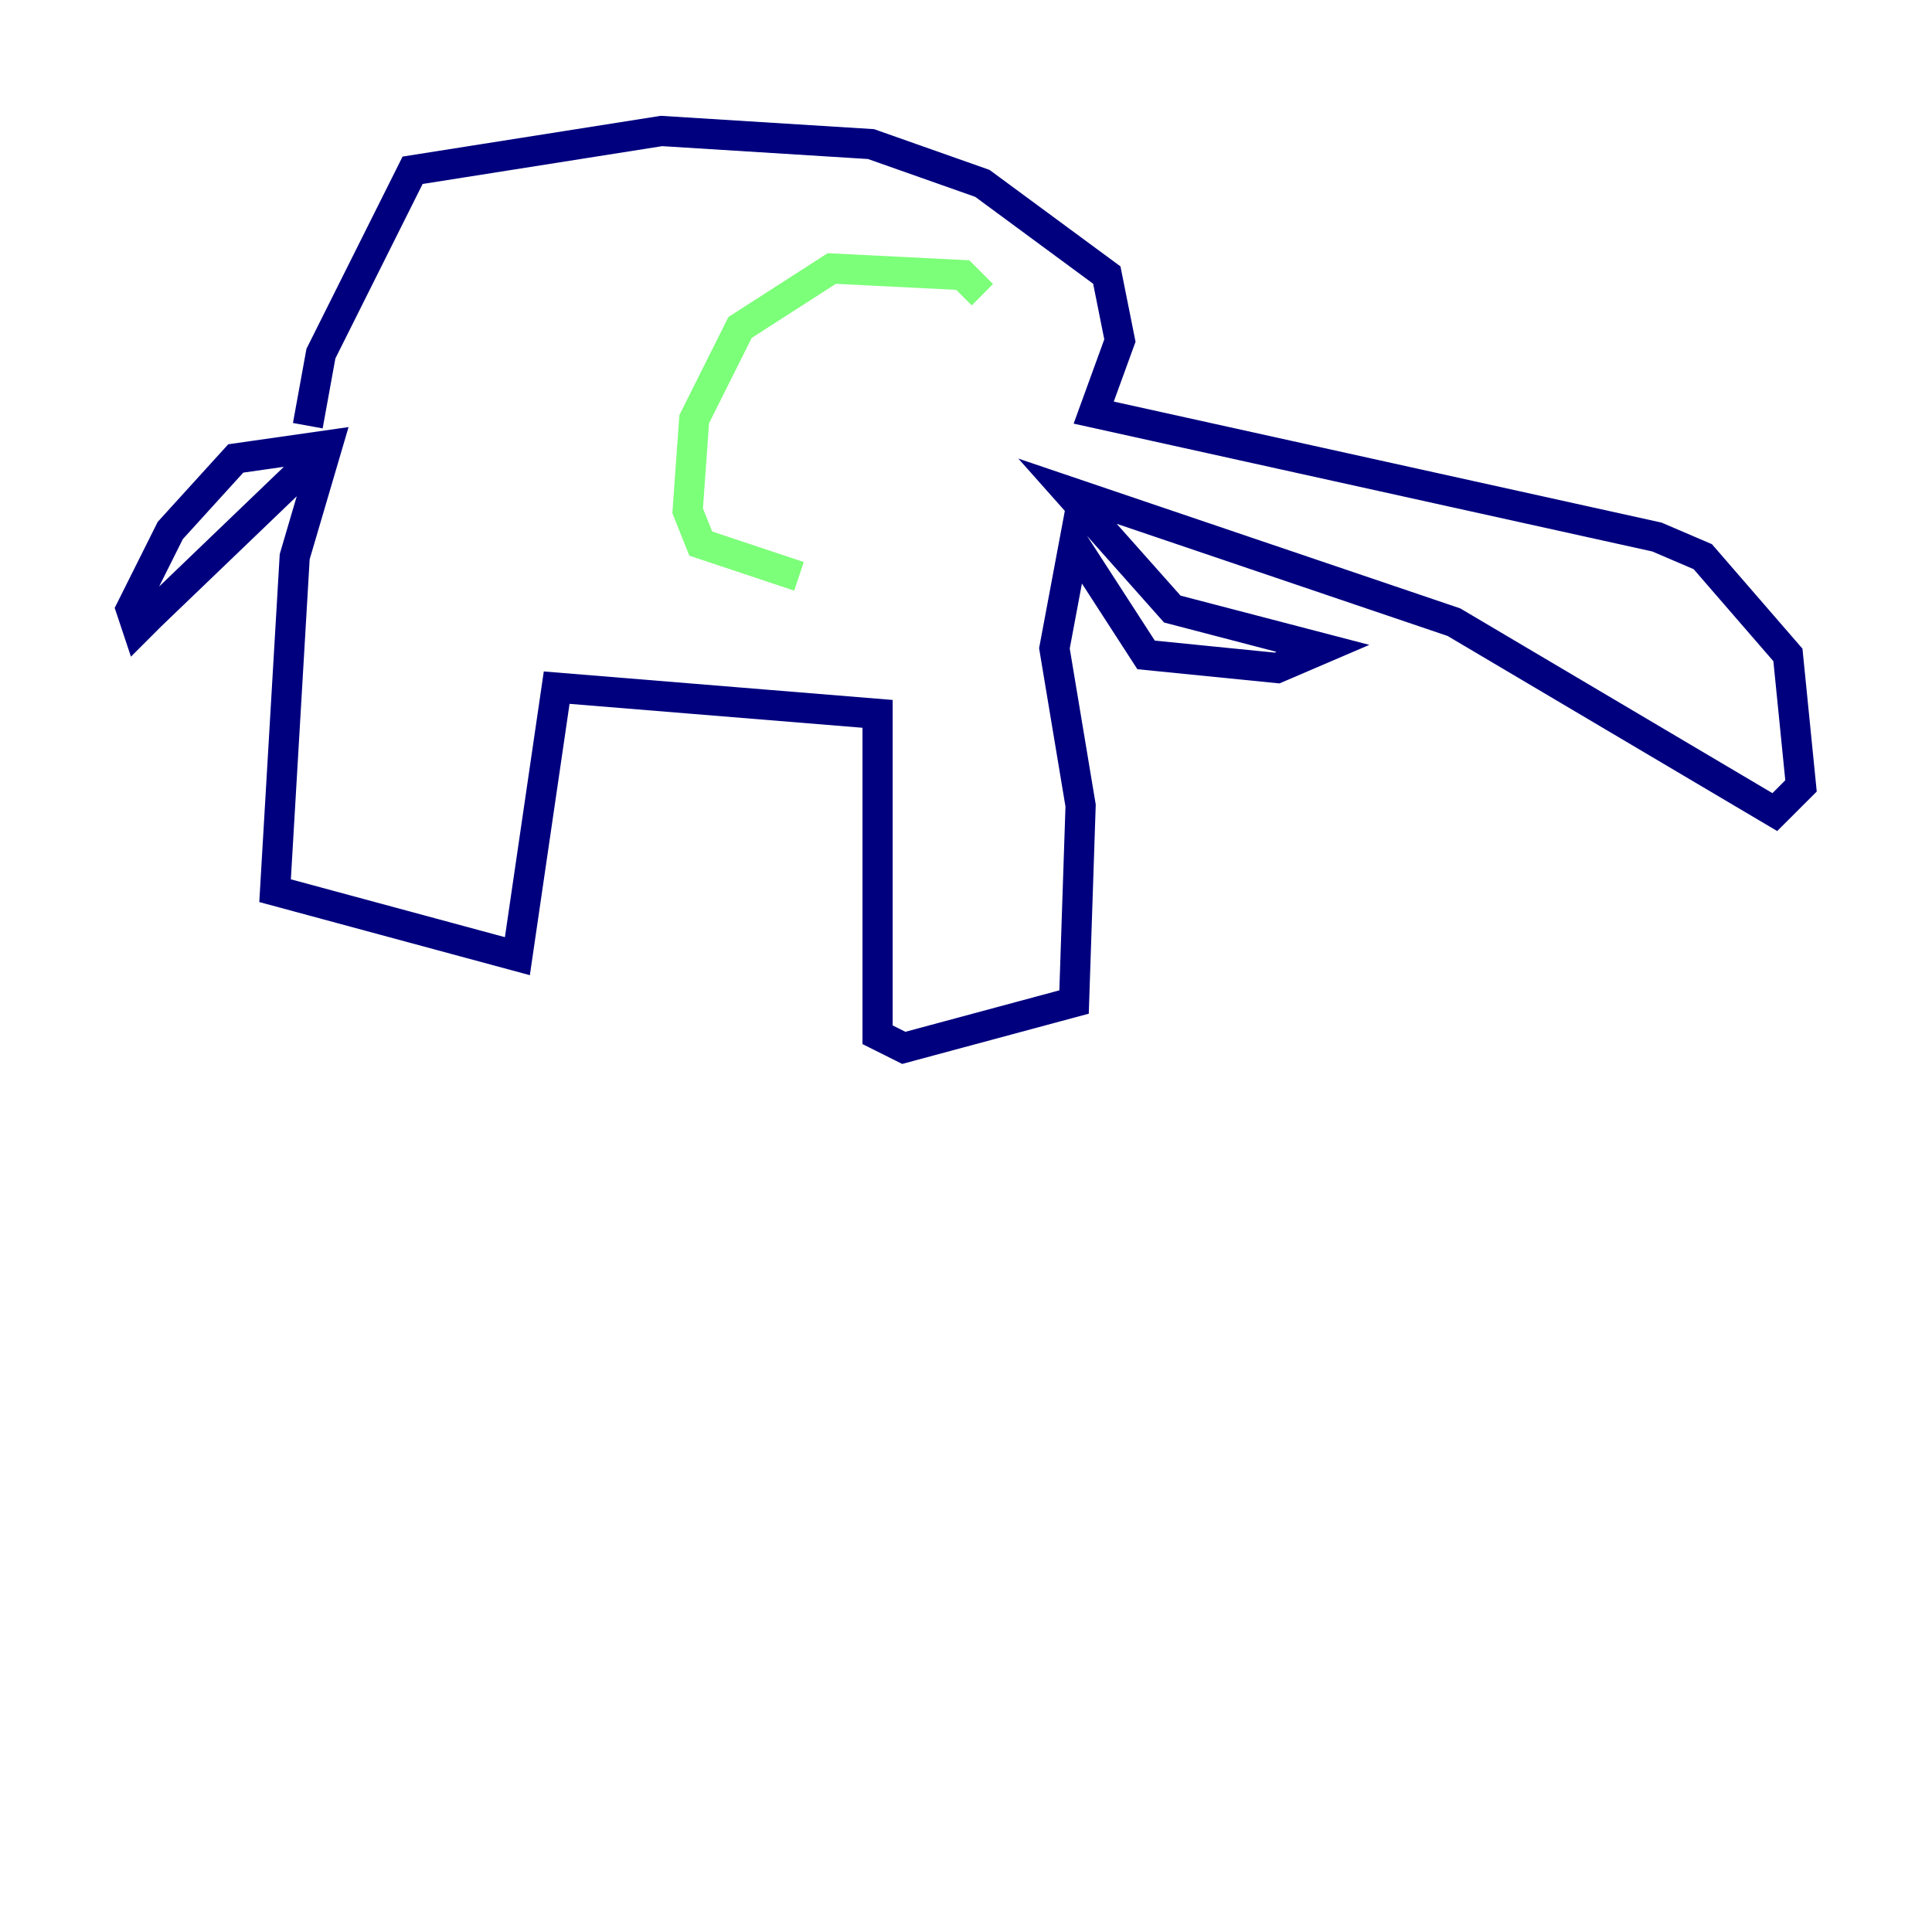 <?xml version="1.0" encoding="utf-8" ?>
<svg baseProfile="tiny" height="128" version="1.2" viewBox="0,0,128,128" width="128" xmlns="http://www.w3.org/2000/svg" xmlns:ev="http://www.w3.org/2001/xml-events" xmlns:xlink="http://www.w3.org/1999/xlink"><defs /><polyline fill="none" points="20.827,30.373 9.98,40.786 9.112,41.654 8.678,40.352 11.281,35.146 15.62,30.373 21.695,29.505 19.525,36.881 18.224,59.01 34.278,63.349 36.881,45.559 58.142,47.295 58.142,68.556 59.878,69.424 71.159,66.386 71.593,53.37 69.858,42.956 71.159,36.014 75.932,43.39 84.61,44.258 87.647,42.956 77.668,40.352 70.725,32.542 96.325,41.22 117.586,53.803 119.322,52.068 118.454,43.39 112.814,36.881 109.776,35.58 72.461,27.336 74.197,22.563 73.329,18.224 65.085,12.149 57.709,9.546 43.824,8.678 27.336,11.281 21.261,23.43 20.393,28.203" stroke="#00007f" stroke-width="2" /><polyline fill="none" points="65.085,19.525 63.783,18.224 55.105,17.79 49.031,21.695 45.993,27.77 45.559,33.844 46.427,36.014 52.936,38.183" stroke="#7cff79" stroke-width="2" /><polyline fill="none" points="71.593,21.695 71.593,21.695" stroke="#7f0000" stroke-width="2" /></svg>